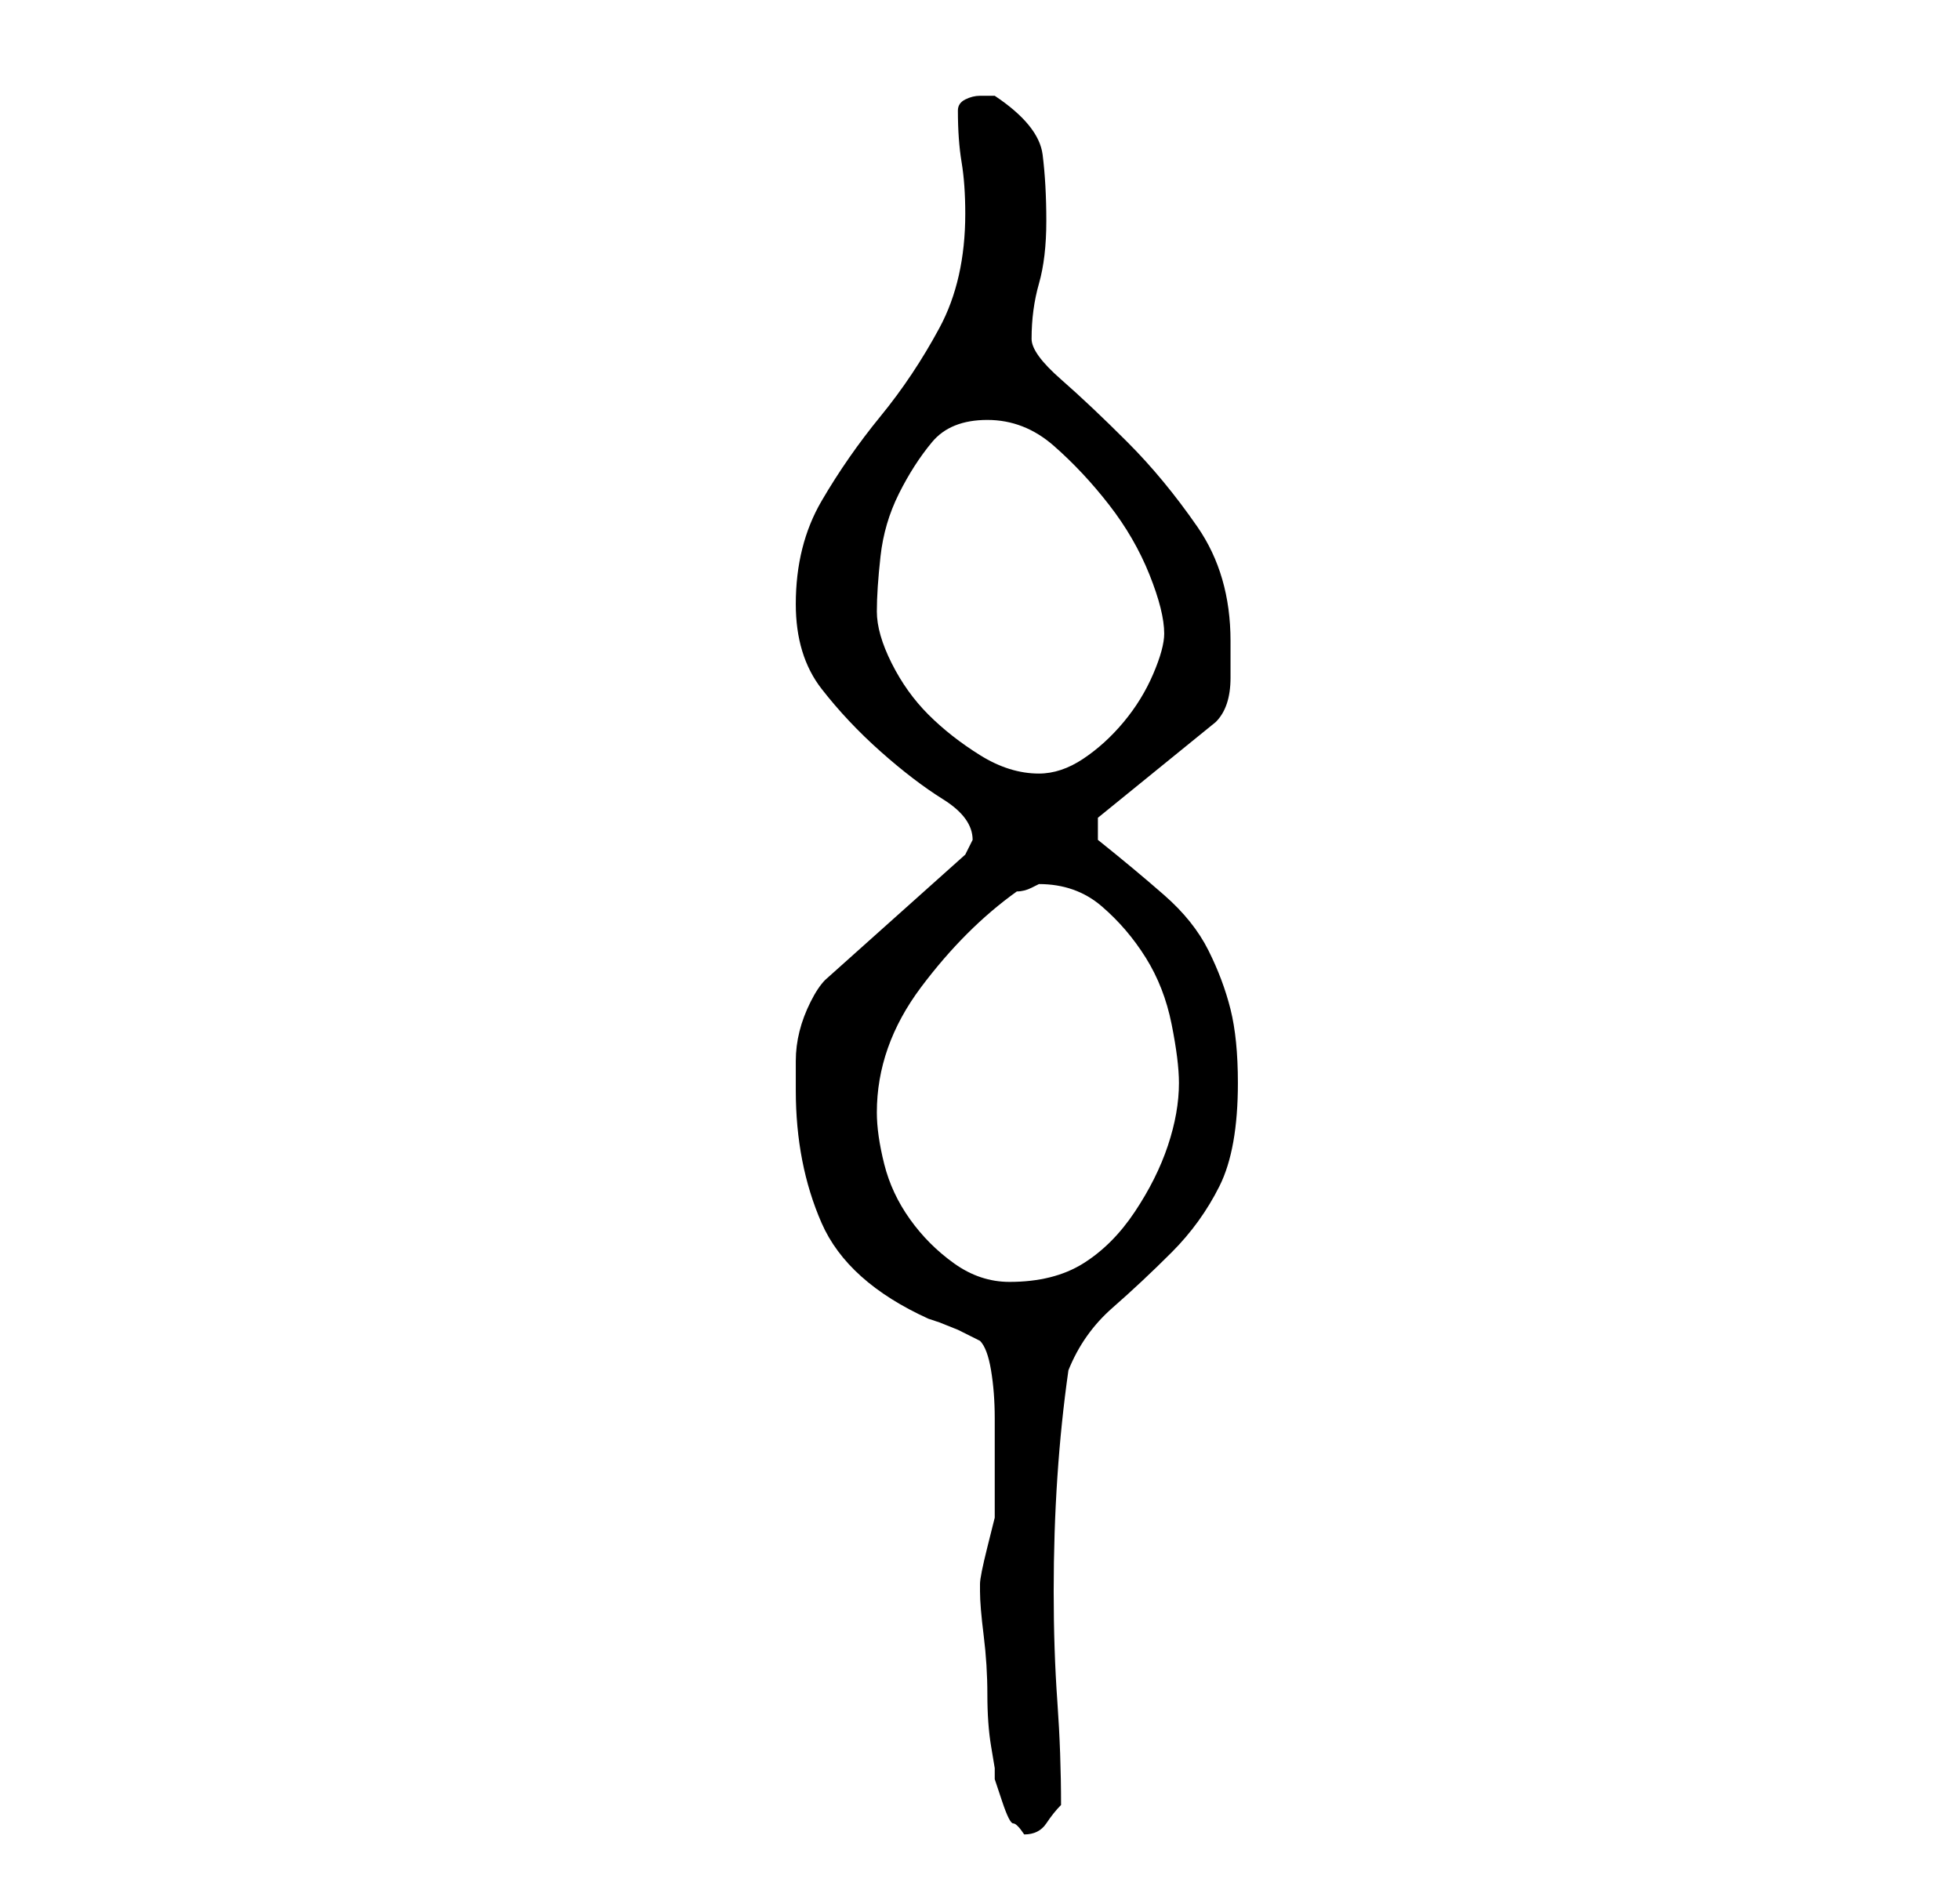 <?xml version="1.0" standalone="no"?>
<!DOCTYPE svg PUBLIC "-//W3C//DTD SVG 1.1//EN" "http://www.w3.org/Graphics/SVG/1.1/DTD/svg11.dtd" >
<svg xmlns="http://www.w3.org/2000/svg" xmlns:xlink="http://www.w3.org/1999/xlink" version="1.1" viewBox="-10 0 266 256">
   <path fill="currentColor"
d="M123 215v1q0 2 0.5 6t0.5 8t0.5 7l0.5 3v1.5t1 3t1.5 3t1.5 1.5q2 0 3 -1.5t2 -2.5q0 -7 -0.5 -14t-0.5 -15t0.5 -15.5t1.5 -14.5q2 -5 6 -8.5t8 -7.5t6.5 -9t2.5 -14q0 -6 -1 -10t-3 -8t-6 -7.5t-9 -7.5v-3l16 -13q2 -2 2 -6v-5q0 -9 -4.5 -15.5t-9.5 -11.5t-9 -8.5
t-4 -5.5q0 -4 1 -7.5t1 -8.5t-0.5 -9t-6.5 -8h-1h-1q-1 0 -2 0.5t-1 1.5q0 4 0.5 7t0.5 7q0 9 -3.5 15.5t-8 12t-8 11.5t-3.5 14q0 7 3.5 11.5t8 8.5t8.5 6.5t4 5.5l-0.5 1l-0.5 1l-19 17q-1 1 -2 3t-1.5 4t-0.5 4v4q0 10 3.5 18t14.5 13l1.5 0.5t2.5 1l2 1l1 0.5q1 1 1.5 4
t0.5 6.5v7.5v6t-1 4t-1 5zM109 151q0 -9 6 -17t13 -13q1 0 2 -0.5l1 -0.5q5 0 8.5 3t6 7t3.5 9t1 8q0 4 -1.5 8.5t-4.5 9t-7 7t-10 2.5q-4 0 -7.5 -2.5t-6 -6t-3.5 -7.5t-1 -7zM109 83q0 -3 0.5 -7.5t2.5 -8.5t4.5 -7t7.5 -3t9 3.5t7.5 8t5.5 9.5t2 8q0 2 -1.5 5.5t-4 6.5
t-5.5 5t-6 2q-4 0 -8 -2.5t-7 -5.5t-5 -7t-2 -7z" />
</svg>
